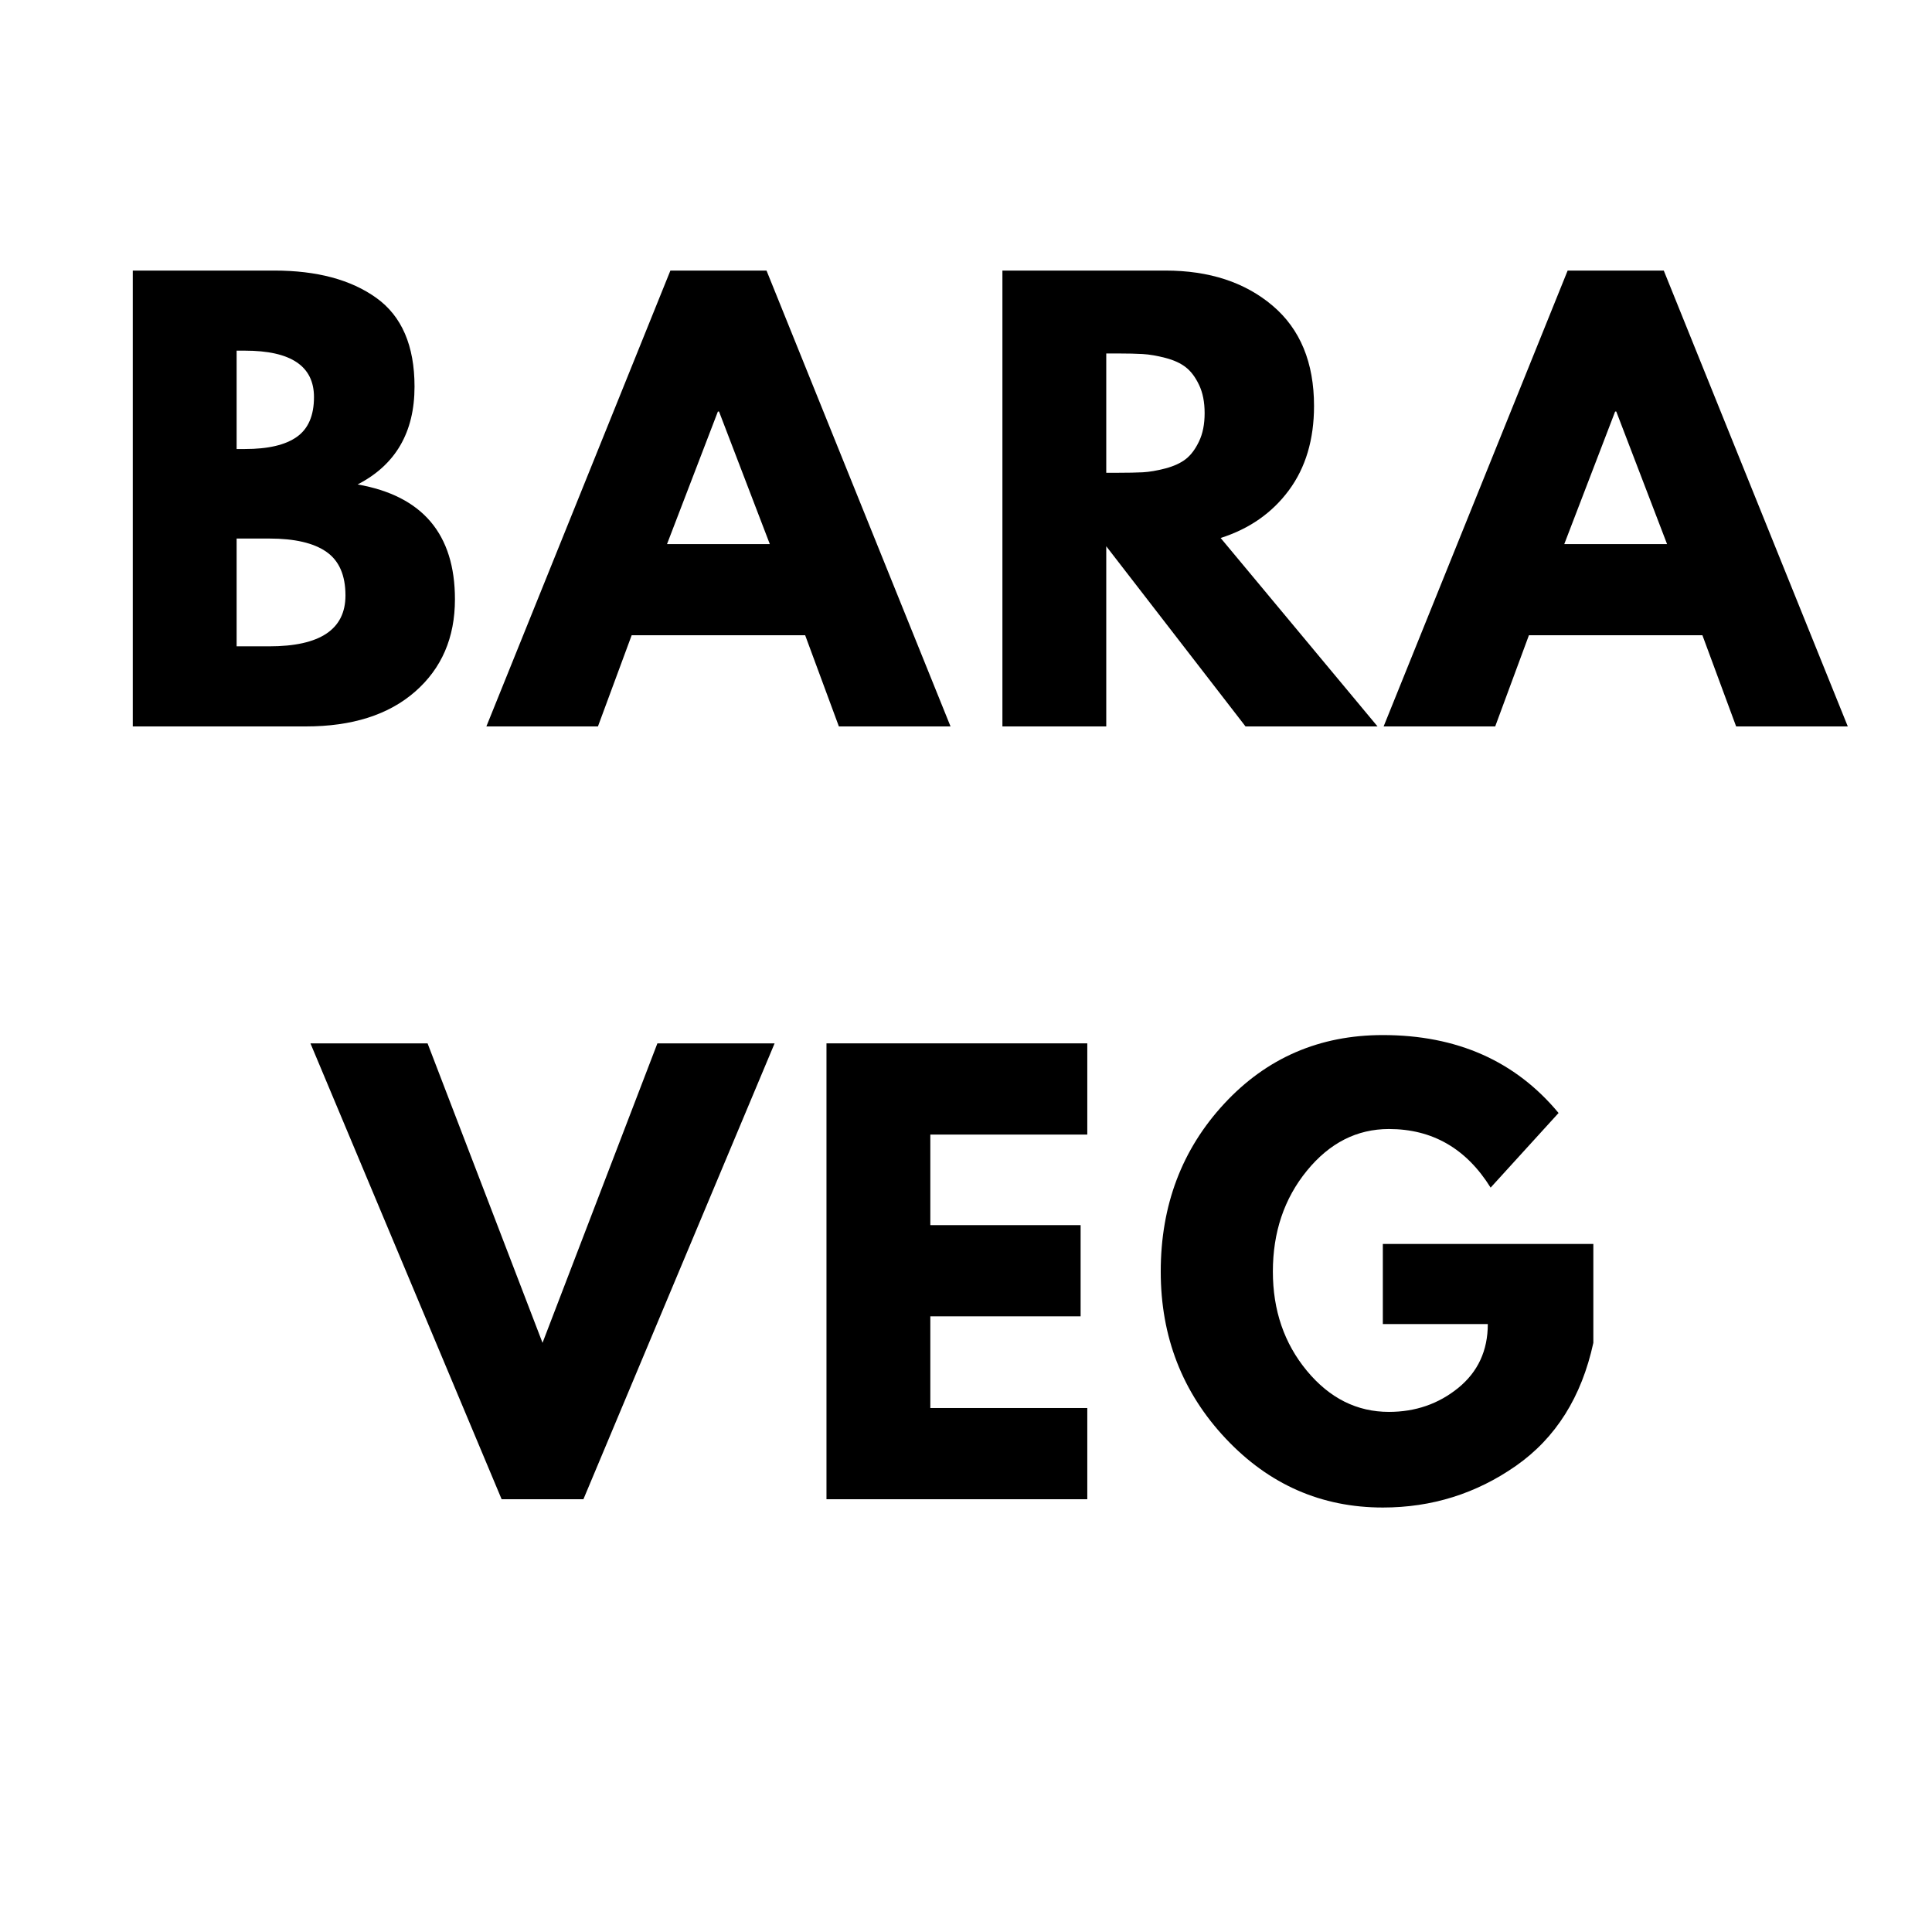 <svg xmlns="http://www.w3.org/2000/svg" xmlns:xlink="http://www.w3.org/1999/xlink" width="500" zoomAndPan="magnify" viewBox="0 0 375 375" height="500" preserveAspectRatio="xMidYMid meet" version="1.0"><defs><g/></defs><g fill="#000000" fill-opacity="1"><g transform="translate(19.335, 141)"><g><path d="M 6.438 -88.484 L 33.891 -88.484 C 42.18 -88.484 48.789 -86.711 53.719 -83.172 C 58.656 -79.629 61.125 -73.891 61.125 -65.953 C 61.125 -57.086 57.441 -50.758 50.078 -46.969 C 62.672 -44.758 68.969 -37.328 68.969 -24.672 C 68.969 -17.234 66.391 -11.258 61.234 -6.75 C 56.086 -2.25 49.008 0 40 0 L 6.438 0 Z M 26.594 -53.844 L 28.203 -53.844 C 32.711 -53.844 36.07 -54.629 38.281 -56.203 C 40.5 -57.773 41.609 -60.348 41.609 -63.922 C 41.609 -69.93 37.141 -72.938 28.203 -72.938 L 26.594 -72.938 Z M 26.594 -15.547 L 32.922 -15.547 C 42.785 -15.547 47.719 -18.836 47.719 -25.422 C 47.719 -29.348 46.484 -32.172 44.016 -33.891 C 41.555 -35.609 37.859 -36.469 32.922 -36.469 L 26.594 -36.469 Z M 26.594 -15.547 "/></g></g></g><g fill="#000000" fill-opacity="1"><g transform="translate(97.405, 141)"><g><path d="M 51.375 -88.484 L 87.094 0 L 65.422 0 L 58.875 -17.703 L 25.203 -17.703 L 18.656 0 L -3 0 L 32.719 -88.484 Z M 52.016 -35.391 L 42.156 -61.125 L 41.938 -61.125 L 32.062 -35.391 Z M 52.016 -35.391 "/></g></g></g><g fill="#000000" fill-opacity="1"><g transform="translate(188.13, 141)"><g><path d="M 6.438 -88.484 L 38.078 -88.484 C 46.586 -88.484 53.52 -86.211 58.875 -81.672 C 64.238 -77.129 66.922 -70.641 66.922 -62.203 C 66.922 -55.691 65.297 -50.238 62.047 -45.844 C 58.797 -41.445 54.379 -38.359 48.797 -36.578 L 79.25 0 L 53.625 0 L 26.594 -34.969 L 26.594 0 L 6.438 0 Z M 26.594 -49.234 L 28.953 -49.234 C 30.816 -49.234 32.391 -49.266 33.672 -49.328 C 34.961 -49.398 36.43 -49.648 38.078 -50.078 C 39.723 -50.516 41.047 -51.125 42.047 -51.906 C 43.047 -52.695 43.898 -53.844 44.609 -55.344 C 45.328 -56.844 45.688 -58.664 45.688 -60.812 C 45.688 -62.957 45.328 -64.781 44.609 -66.281 C 43.898 -67.781 43.047 -68.922 42.047 -69.703 C 41.047 -70.492 39.723 -71.102 38.078 -71.531 C 36.43 -71.957 34.961 -72.207 33.672 -72.281 C 32.391 -72.352 30.816 -72.391 28.953 -72.391 L 26.594 -72.391 Z M 26.594 -49.234 "/></g></g></g><g fill="#000000" fill-opacity="1"><g transform="translate(271.561, 141)"><g><path d="M 51.375 -88.484 L 87.094 0 L 65.422 0 L 58.875 -17.703 L 25.203 -17.703 L 18.656 0 L -3 0 L 32.719 -88.484 Z M 52.016 -35.391 L 42.156 -61.125 L 41.938 -61.125 L 32.062 -35.391 Z M 52.016 -35.391 "/></g></g></g><g fill="#000000" fill-opacity="1"><g transform="translate(63.257, 291)"><g><path d="M 34.109 0 L -3 -88.484 L 19.734 -88.484 L 42.047 -30.359 L 64.344 -88.484 L 87.094 -88.484 L 49.984 0 Z M 34.109 0 "/></g></g></g><g fill="#000000" fill-opacity="1"><g transform="translate(153.981, 291)"><g><path d="M 57.062 -88.484 L 57.062 -70.781 L 26.594 -70.781 L 26.594 -53.203 L 55.766 -53.203 L 55.766 -35.5 L 26.594 -35.5 L 26.594 -17.703 L 57.062 -17.703 L 57.062 0 L 6.438 0 L 6.438 -88.484 Z M 57.062 -88.484 "/></g></g></g><g fill="#000000" fill-opacity="1"><g transform="translate(222.829, 291)"><g><path d="M 86.438 -49.547 L 86.438 -30.359 C 84.156 -19.848 79.148 -11.891 71.422 -6.484 C 63.703 -1.086 55.086 1.609 45.578 1.609 C 33.641 1.609 23.469 -2.859 15.062 -11.797 C 6.664 -20.734 2.469 -31.531 2.469 -44.188 C 2.469 -57.051 6.578 -67.914 14.797 -76.781 C 23.023 -85.656 33.285 -90.094 45.578 -90.094 C 59.953 -90.094 71.32 -85.051 79.688 -74.969 L 66.5 -60.484 C 61.781 -68.066 55.203 -71.859 46.766 -71.859 C 40.547 -71.859 35.234 -69.156 30.828 -63.75 C 26.43 -58.352 24.234 -51.832 24.234 -44.188 C 24.234 -36.676 26.43 -30.258 30.828 -24.938 C 35.234 -19.613 40.547 -16.953 46.766 -16.953 C 51.91 -16.953 56.395 -18.504 60.219 -21.609 C 64.039 -24.723 65.953 -28.852 65.953 -34 L 45.578 -34 L 45.578 -49.547 Z M 86.438 -49.547 "/></g></g></g></svg>
